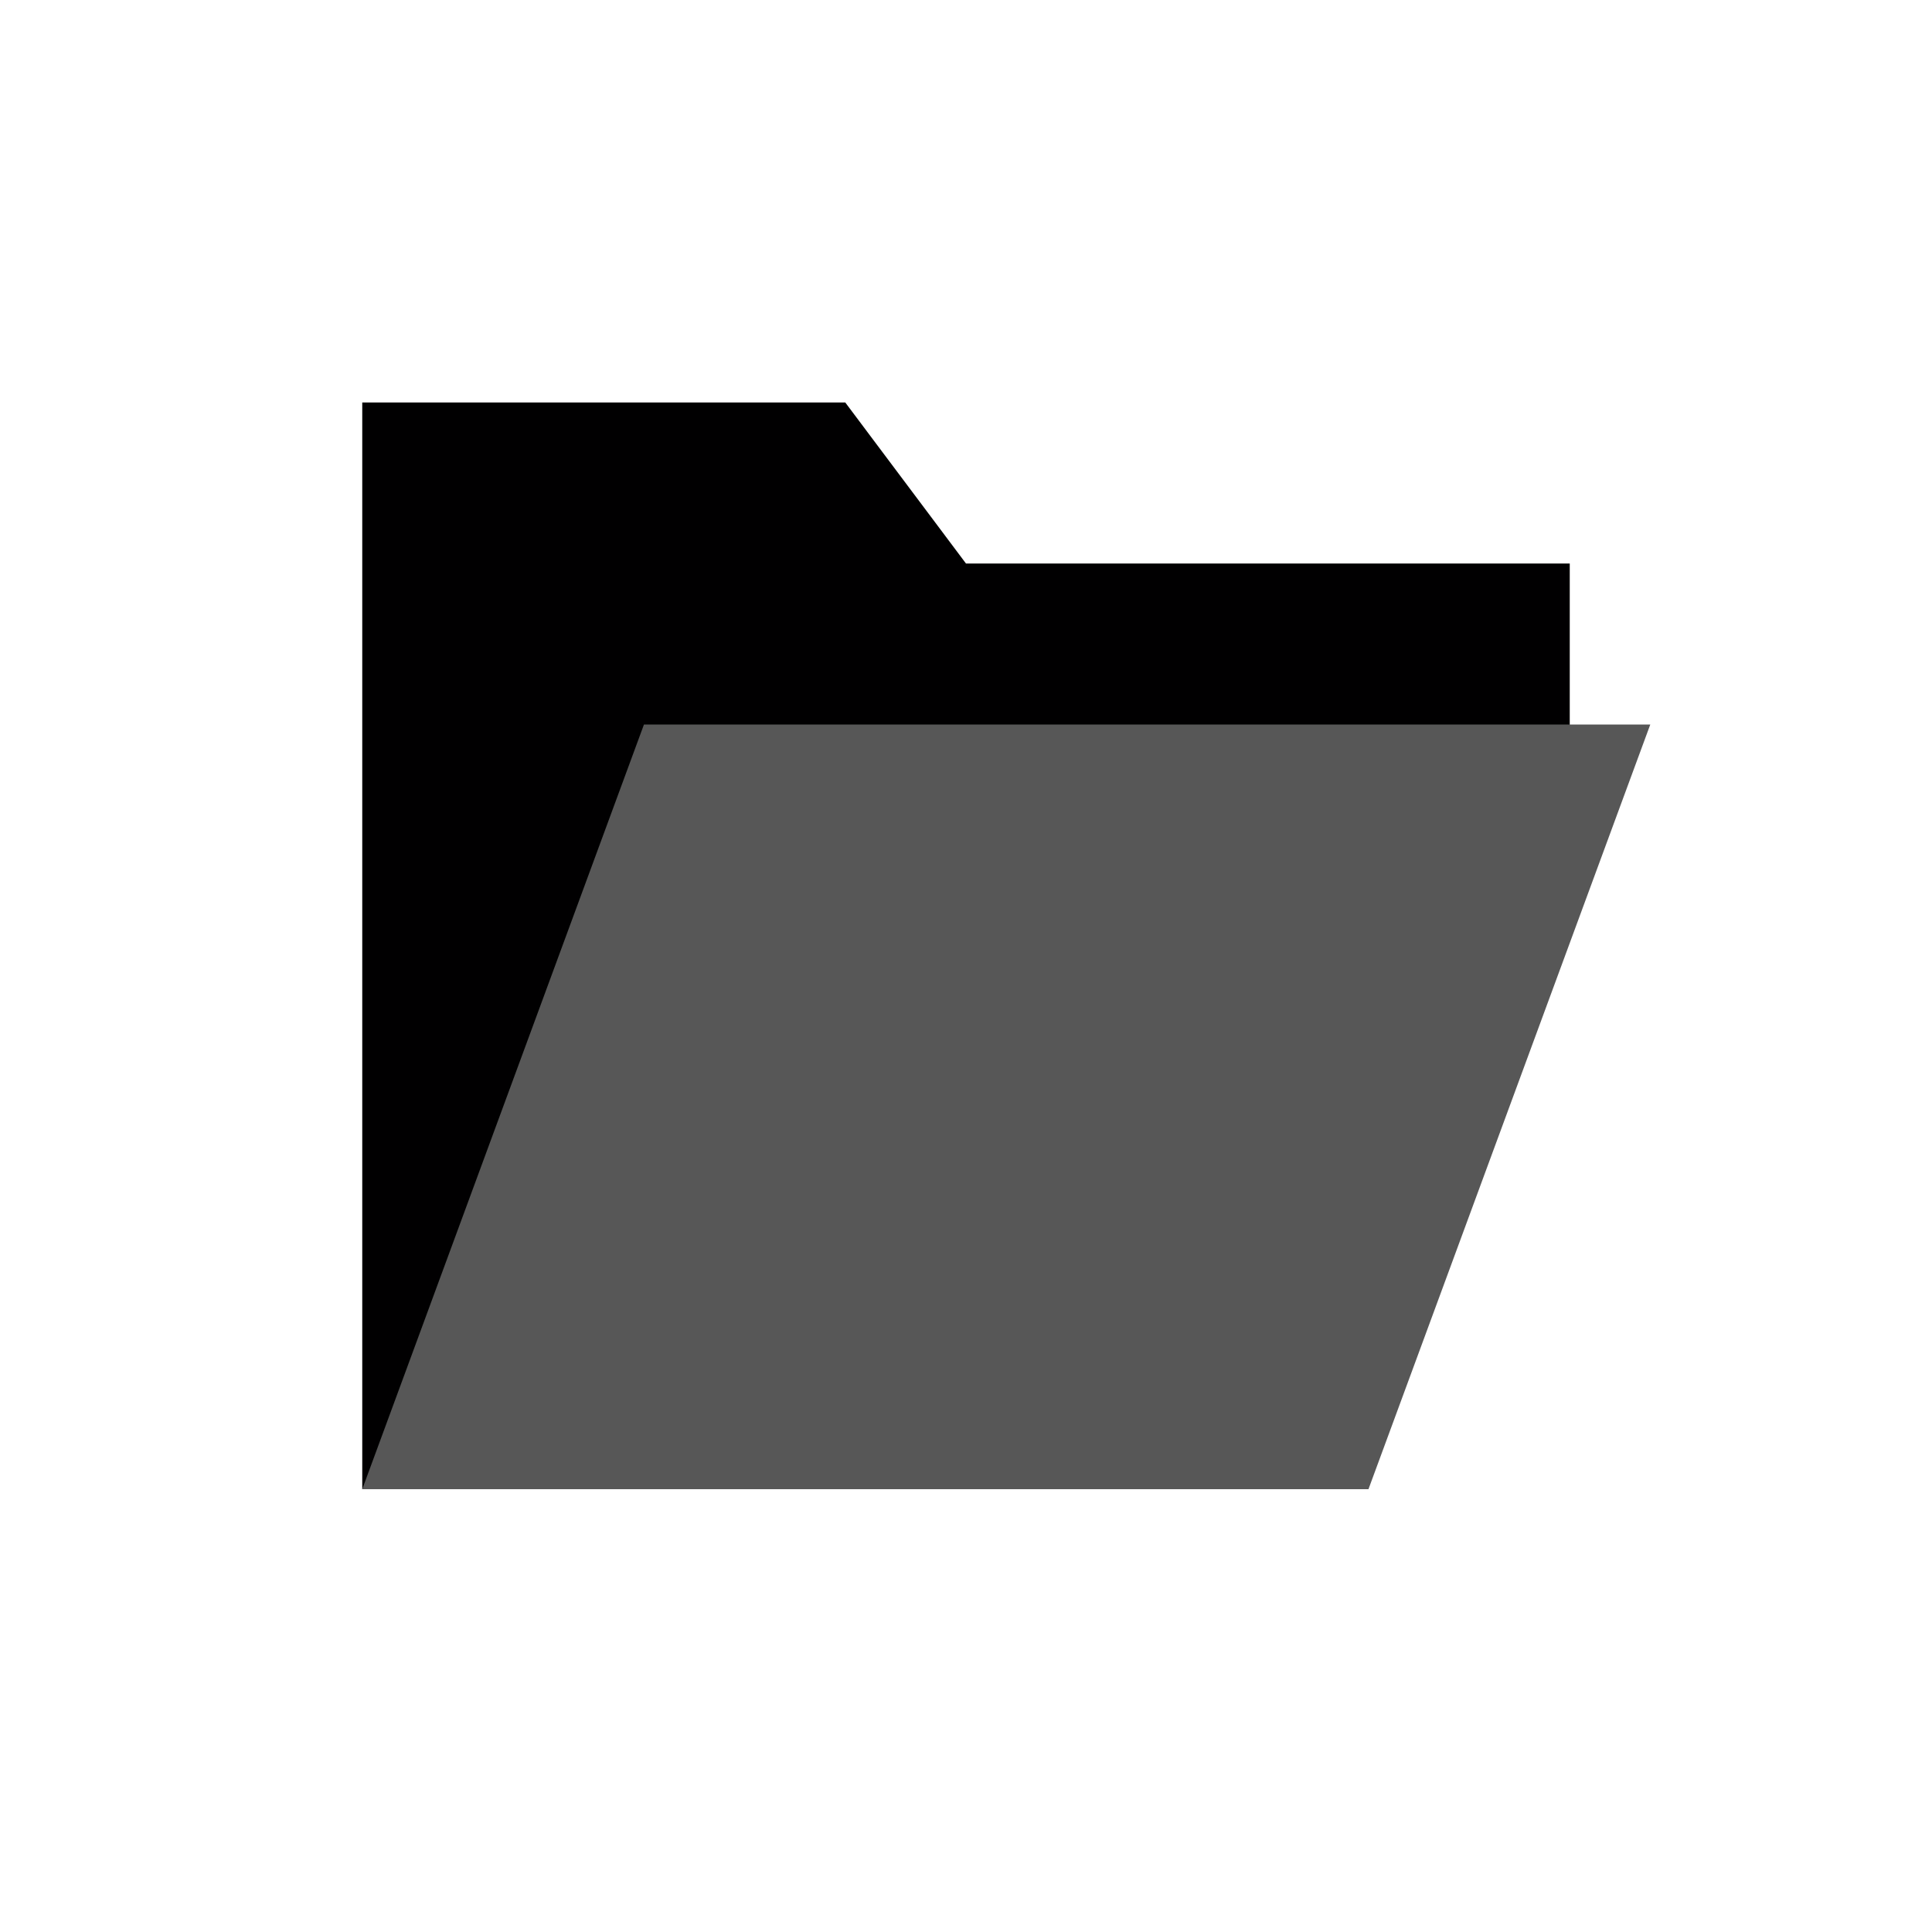 <?xml version="1.0" encoding="UTF-8" standalone="no"?>
<!DOCTYPE svg PUBLIC "-//W3C//DTD SVG 1.1//EN" "http://www.w3.org/Graphics/SVG/1.1/DTD/svg11.dtd">
<svg width="100%" height="100%" viewBox="0 0 64 64" version="1.1" xmlns="http://www.w3.org/2000/svg" xmlns:xlink="http://www.w3.org/1999/xlink" xml:space="preserve" xmlns:serif="http://www.serif.com/" style="fill-rule:evenodd;clip-rule:evenodd;stroke-linejoin:round;stroke-miterlimit:2;">
    <g id="surface1">
        <path d="M52,18.668L32,18.668L28,13.332L12,13.332L12,49.332L44,49.332L52,25.332L52,18.668Z" style="fill:#010001;fill-rule:nonzero;"/>
        <path d="M45.332,49.332L12,49.332L21.332,24L54.668,24L45.332,49.332Z" style="fill:#575757;fill-rule:nonzero;"/>
    </g>
</svg>
